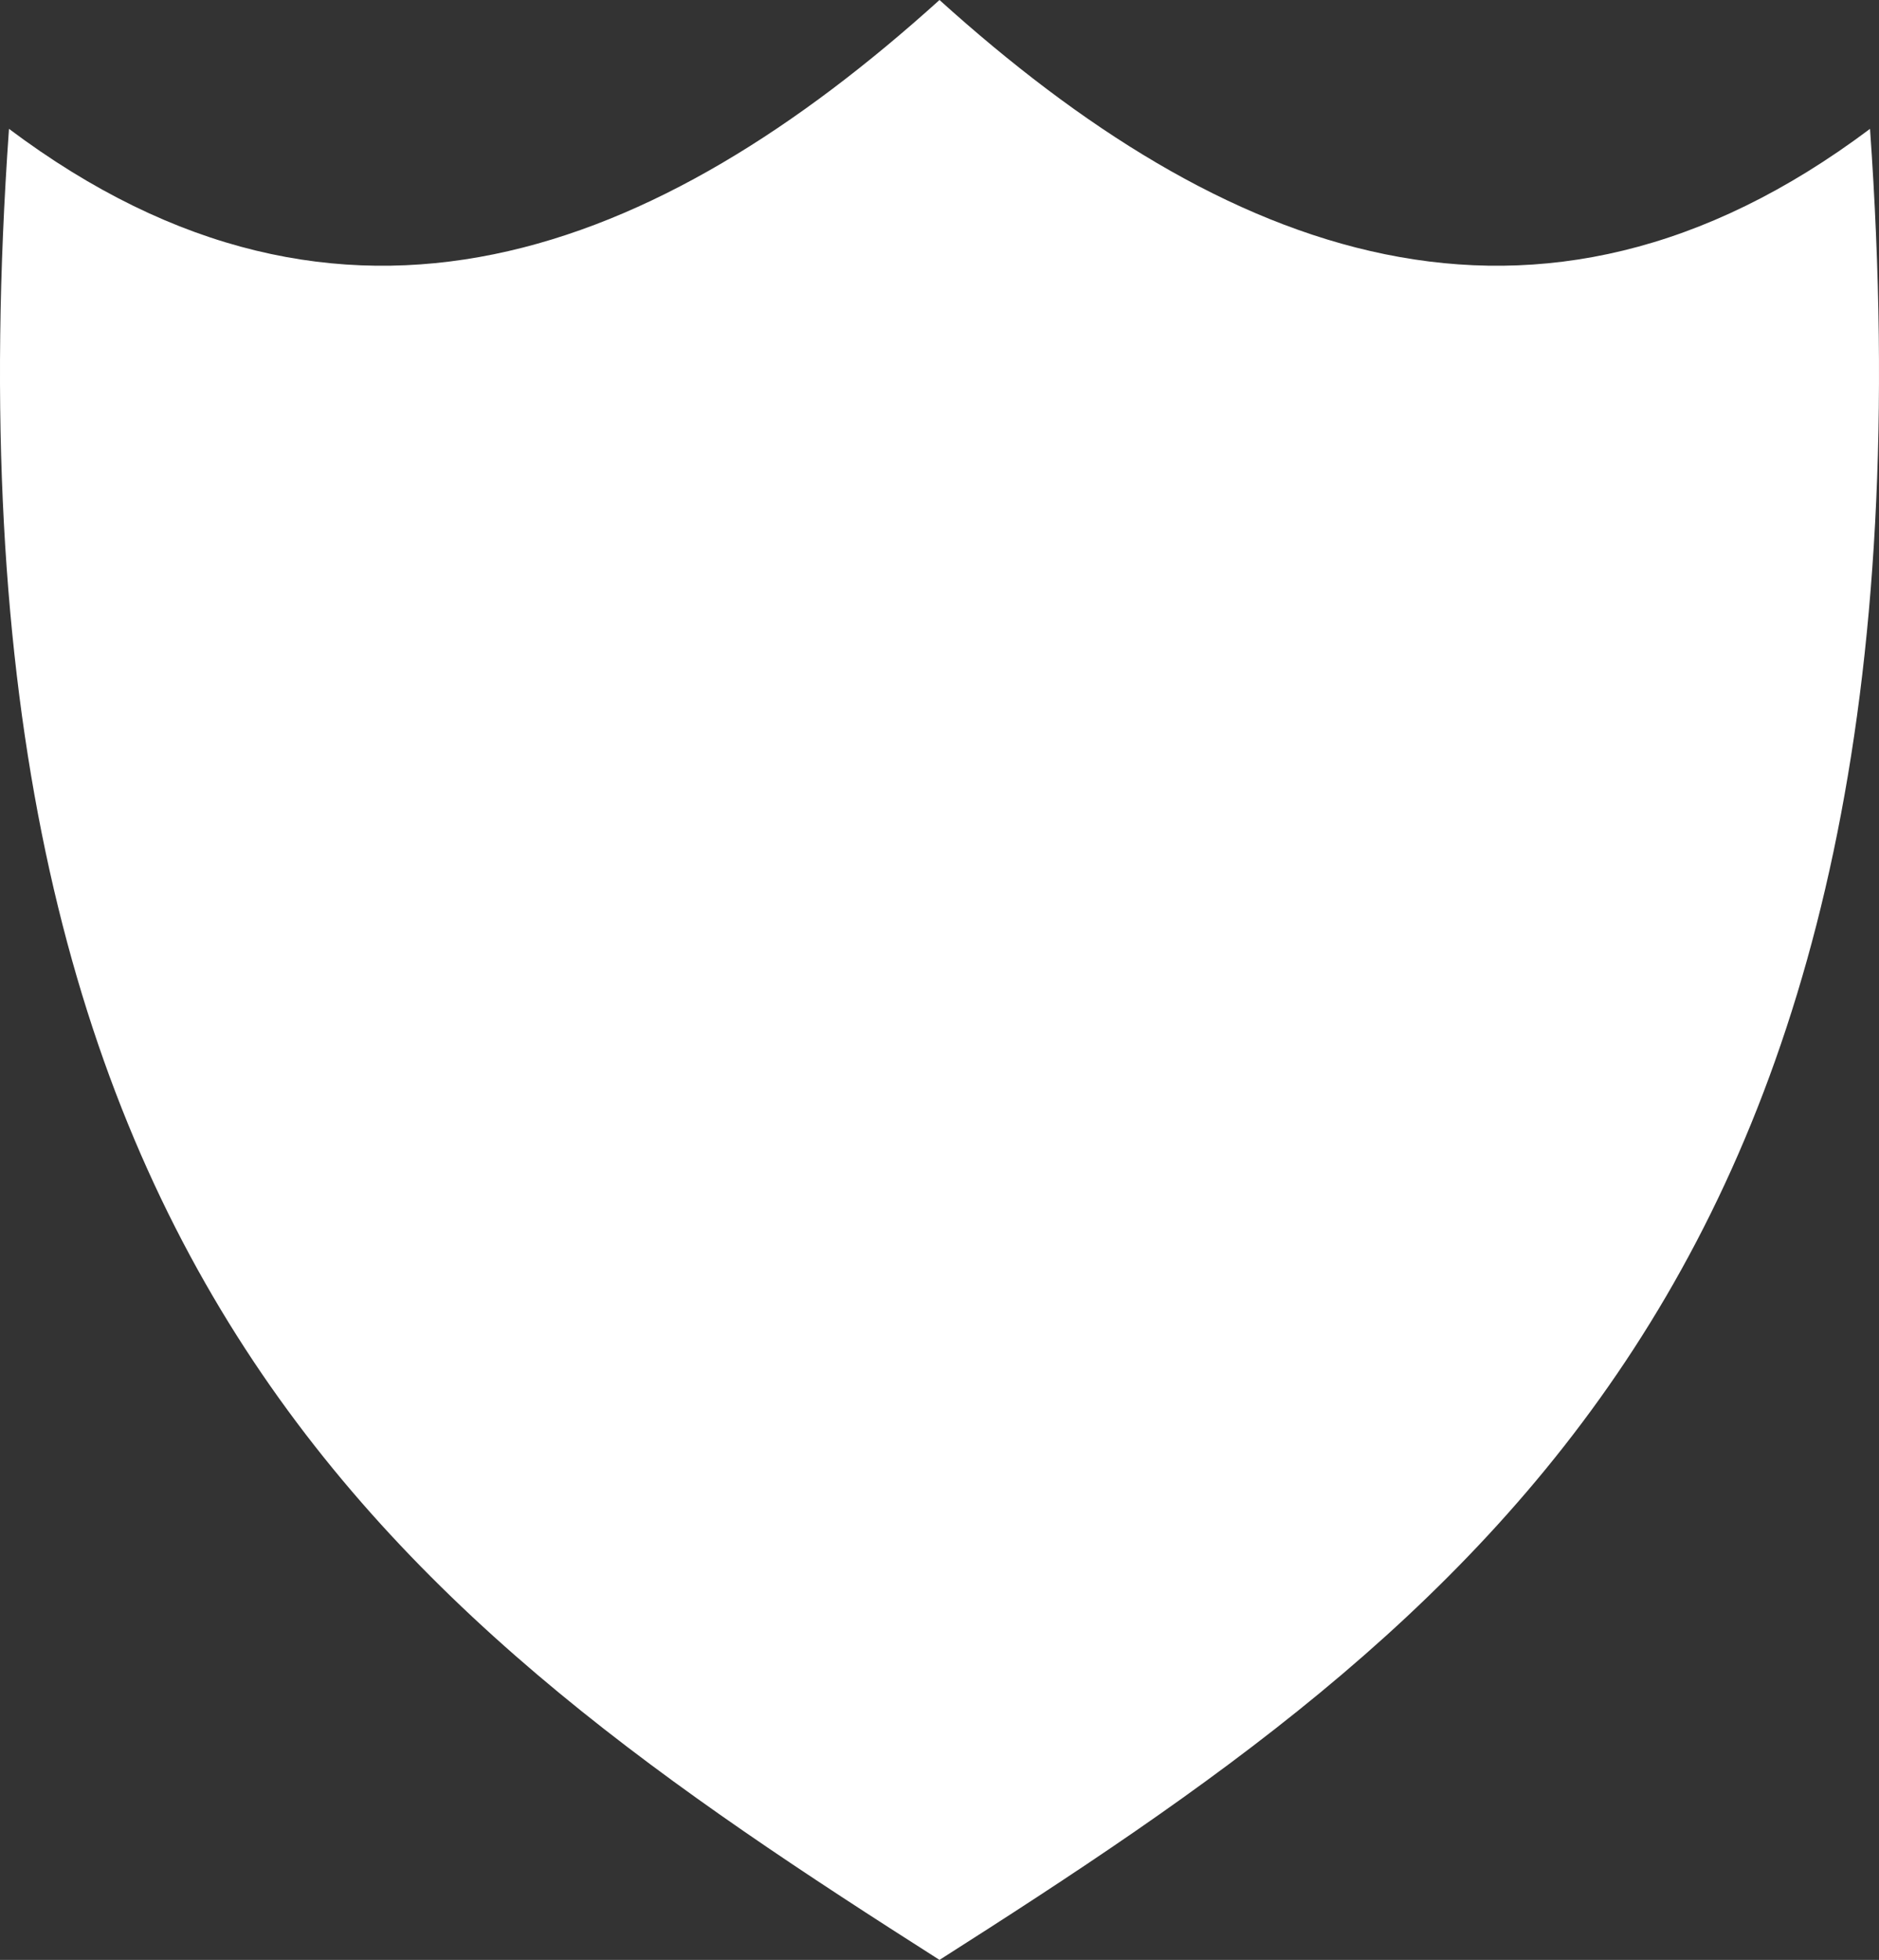 <?xml version="1.0" encoding="UTF-8"?>
<svg id="Layer_2" data-name="Layer 2" xmlns="http://www.w3.org/2000/svg" viewBox="0 0 269.72 281.25">
  <rect x="0" y="0" width="269.72" height="281.25" fill="#333333" stroke="none"/>
  <defs>
    <style>
      .cls-1 {
        stroke-width: 0px;
        fill: white;
      }
    </style>
  </defs>
  <g id="Layer_1-2" data-name="Layer 1">
    <path class="cls-1" d="m134.86,281.25C58.77,232.8-10.37,183.29,1.29,18.49,49.31,54.55,94.37,36.58,134.86,0c40.49,36.58,85.55,54.55,133.57,18.49,11.66,164.8-57.48,214.31-133.57,262.76Z"/>
  </g>
</svg>